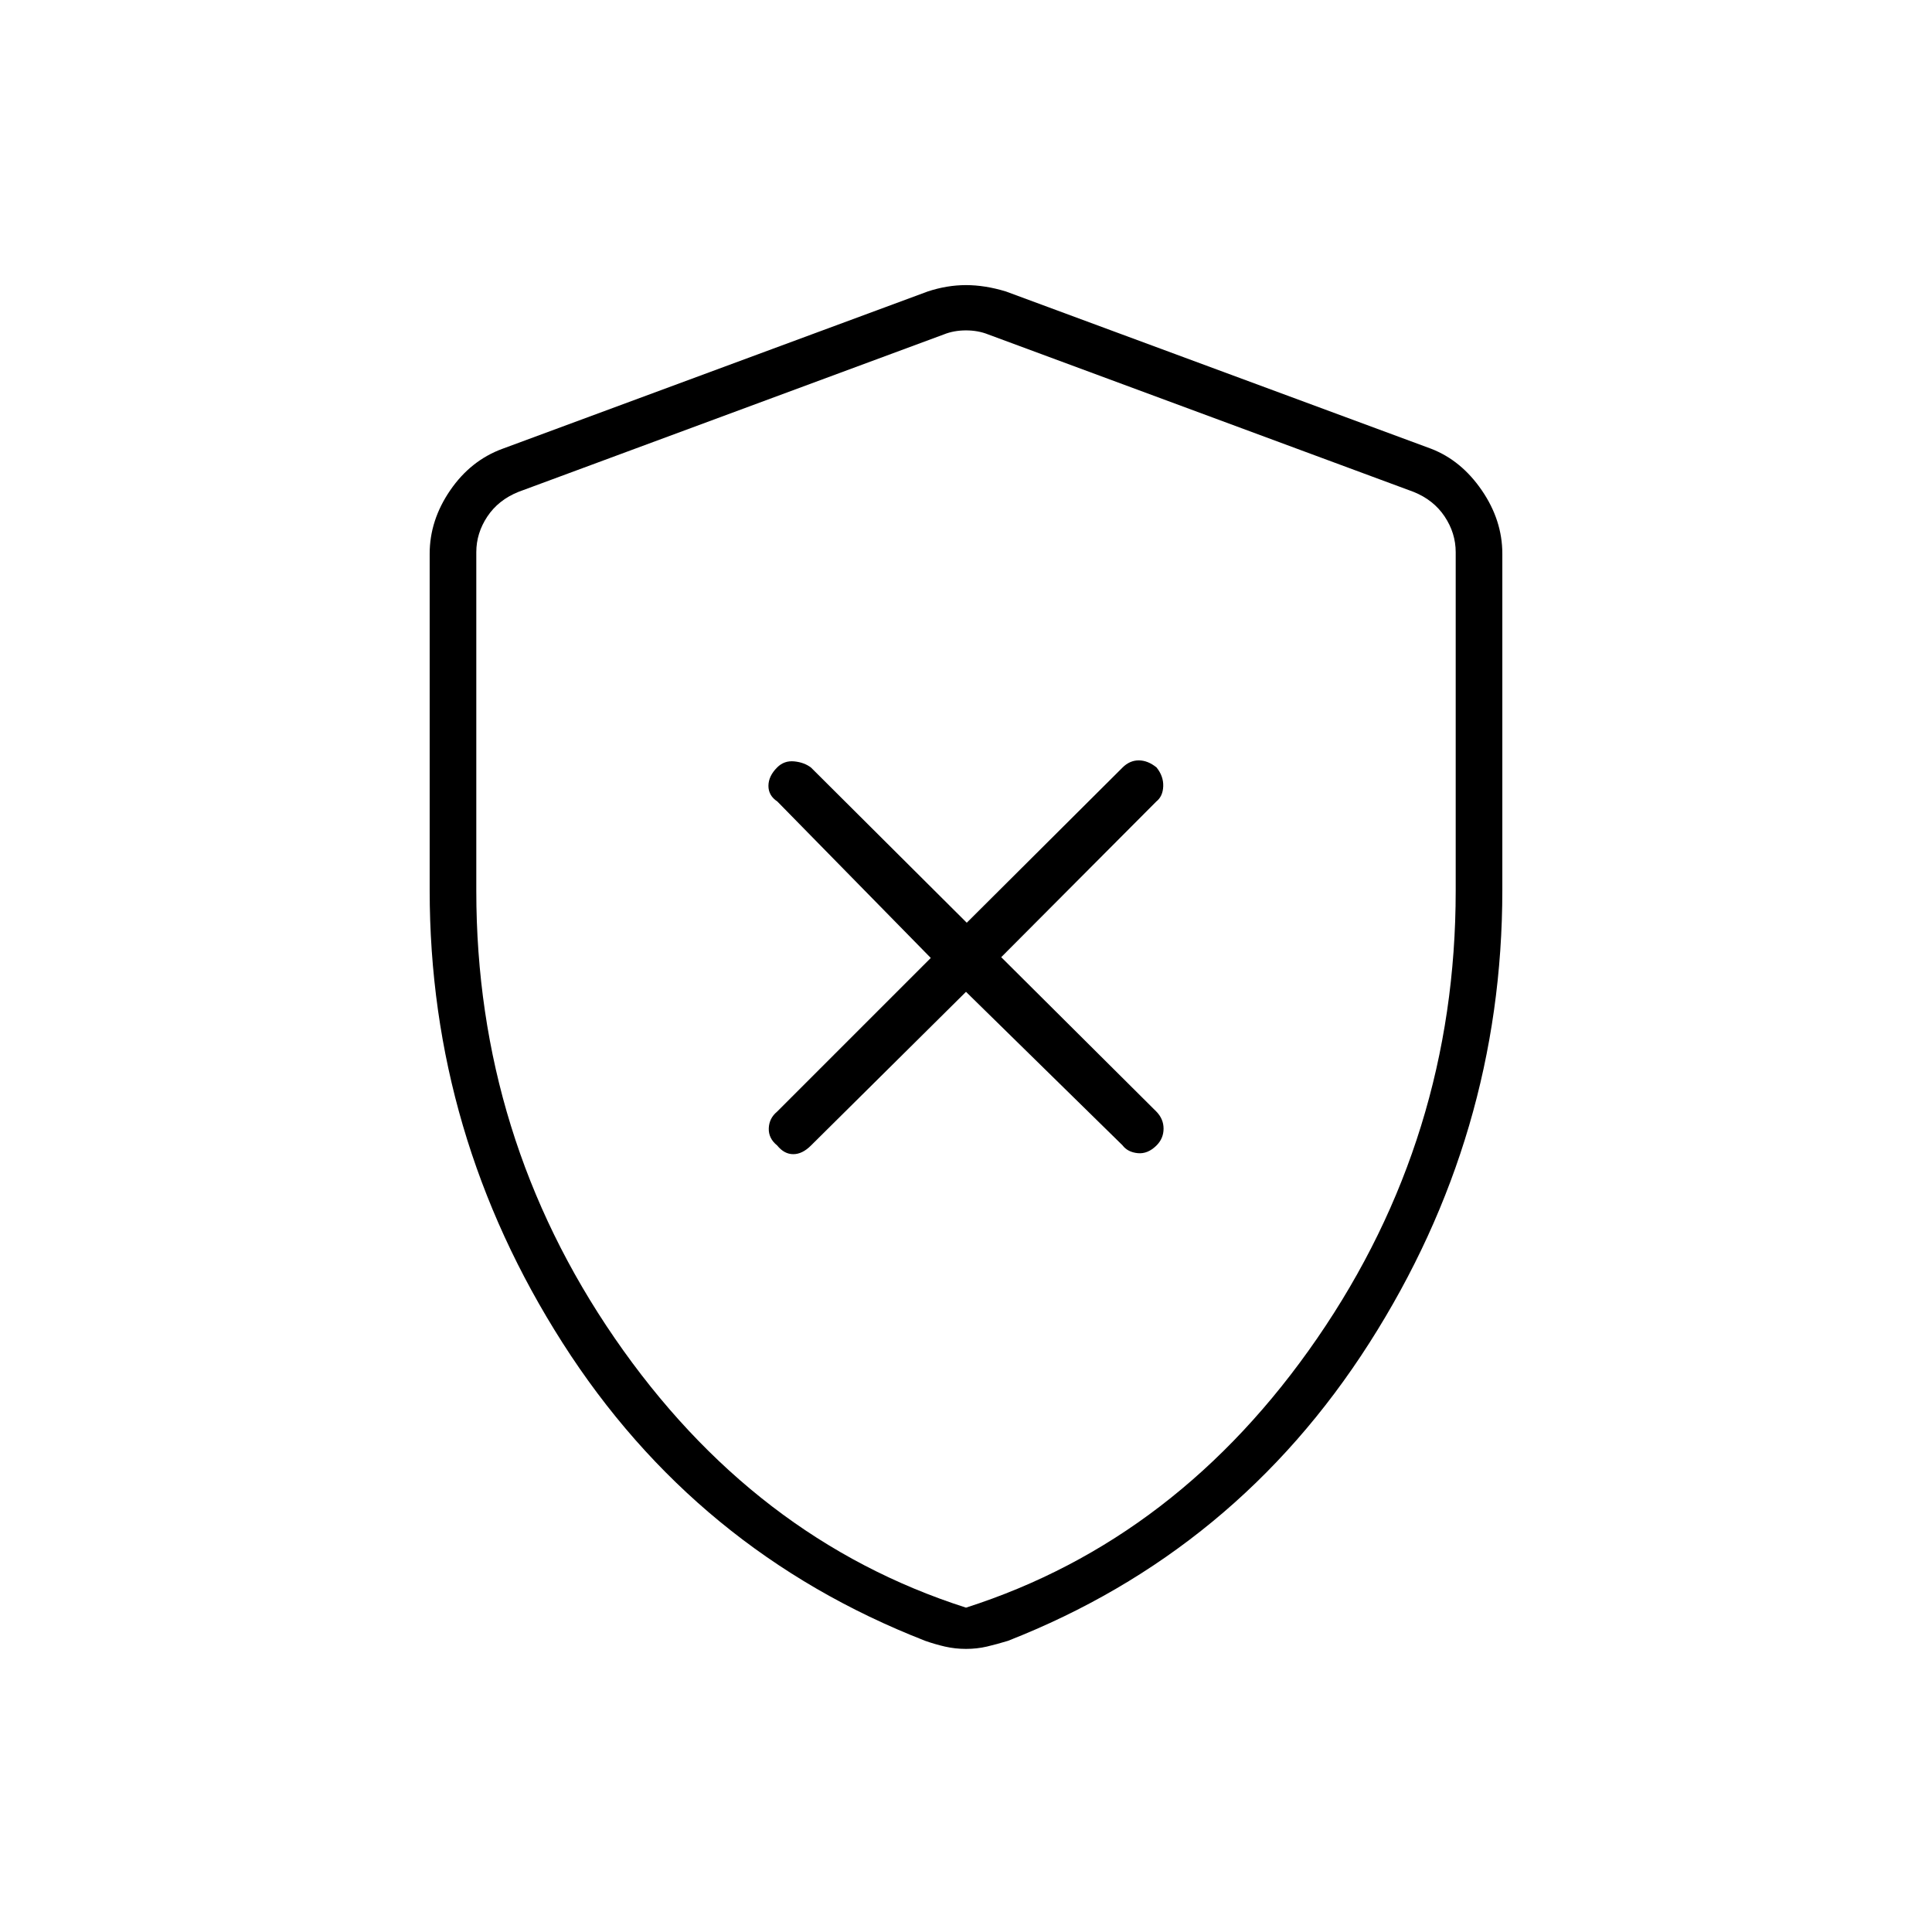 <svg xmlns="http://www.w3.org/2000/svg" height="40" viewBox="0 -960 960 960" width="40"><path d="m480-467.17 77.75 76.25q2.58 3.42 7.58 3.92t9.34-3.83q3.5-3.5 3.5-8.34 0-4.83-3.59-8.5l-77.08-76.71 77.08-77.37q3.25-2.58 3.42-7.58.17-5-3.33-9.34-4.34-3.5-8.84-3.5t-8.08 3.59l-77.37 77.08-77.37-77.08q-3.34-2.59-8.34-3.09t-8.5 3q-4.34 4.34-4.34 9.17t4.42 7.75L462.5-484l-76.39 76.39q-3.94 3.28-4.11 8.28-.17 5 4.17 8.5 3.5 4.33 8 4.33t8.78-4.28L480-467.17Zm0 326.5q-5.41 0-10.47-1.16-5.05-1.17-9.77-2.84-114.09-44.5-180.18-148-66.08-103.5-66.08-225.03v-167.16q0-16.62 10.19-31.49 10.19-14.86 25.98-20.65L461-815.17q9.58-3.16 19-3.16t19.83 3.16L711.17-737q14.95 5.79 25.14 20.65 10.19 14.87 10.19 31.49v167.16q0 121.53-66.08 225.03-66.09 103.5-179.59 148-5.47 1.67-10.44 2.84-4.98 1.16-10.39 1.16Zm0-20.5q105.7-33.85 174.52-133.85 68.81-100 68.81-222.31v-168.28q0-9.5-5.5-17.75t-15.5-12.25L491-793.83q-5-2-11-2t-11 2l-211.33 78.22q-10 4-15.5 12.25t-5.5 17.75v168.28q0 122.31 68.81 222.31 68.82 100 174.52 133.85Zm0-317.16Z"/></svg>